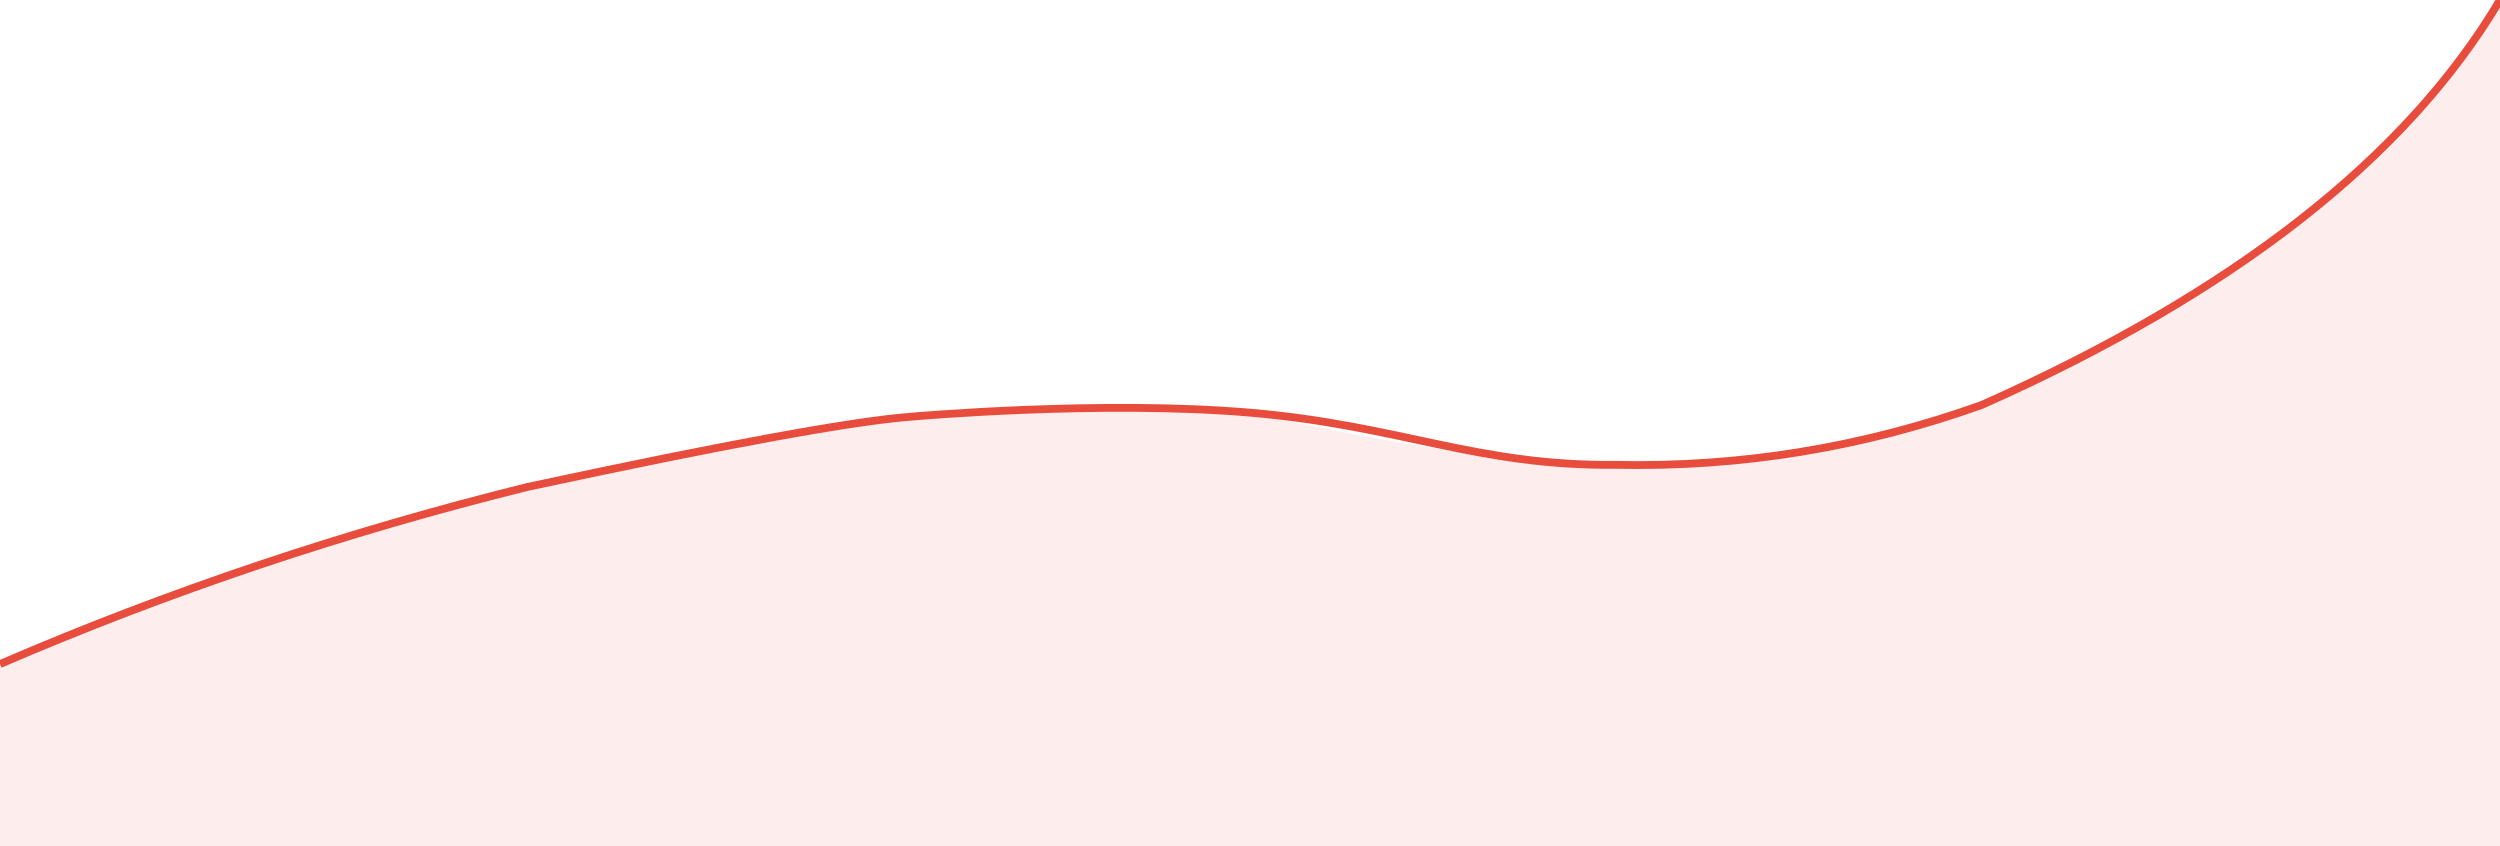 <?xml version="1.0" encoding="UTF-8"?>
<!DOCTYPE svg PUBLIC "-//W3C//DTD SVG 1.1//EN" "http://www.w3.org/Graphics/SVG/1.1/DTD/svg11.dtd">
<svg xmlns="http://www.w3.org/2000/svg" xmlns:xlink="http://www.w3.org/1999/xlink" version="1.1" width="1920"
     height="650" viewBox="0 0 1920 650">

    <path d="M 0 650 L 0 510 Q 195 426 405 374 Q 633 325 700 320 Q 846 307 961 317 S 1134 358 1241 357 Q 1385 360 1522 311 Q 1812 182 1920 0 L 1920 650 z"
          fill="#e74c3c" fill-opacity="0.1"></path>

    <path d="M 0 510 Q 195 426 405 374 Q 633 325 700 320 S 846 307 961 317 S 1134 358 1241 357 Q 1385 360 1522 311 Q 1812 182 1920 0"
          stroke="#e74c3c" stroke-width="6" fill="transparent"
          fill-opacity="0"></path>

    <!--<path d="M 0 510 Q 195 426 405 374 Q 633 325 700 320 Q 846 307 961 317 C 1071 328 1134 358 1241 357 Q 1385 360 1522 311 Q 1812 182 1920 0 "
              stroke="#e74c3c" stroke-width="6" fill="transparent"
              fill-opacity="0"></path>-->

</svg>
